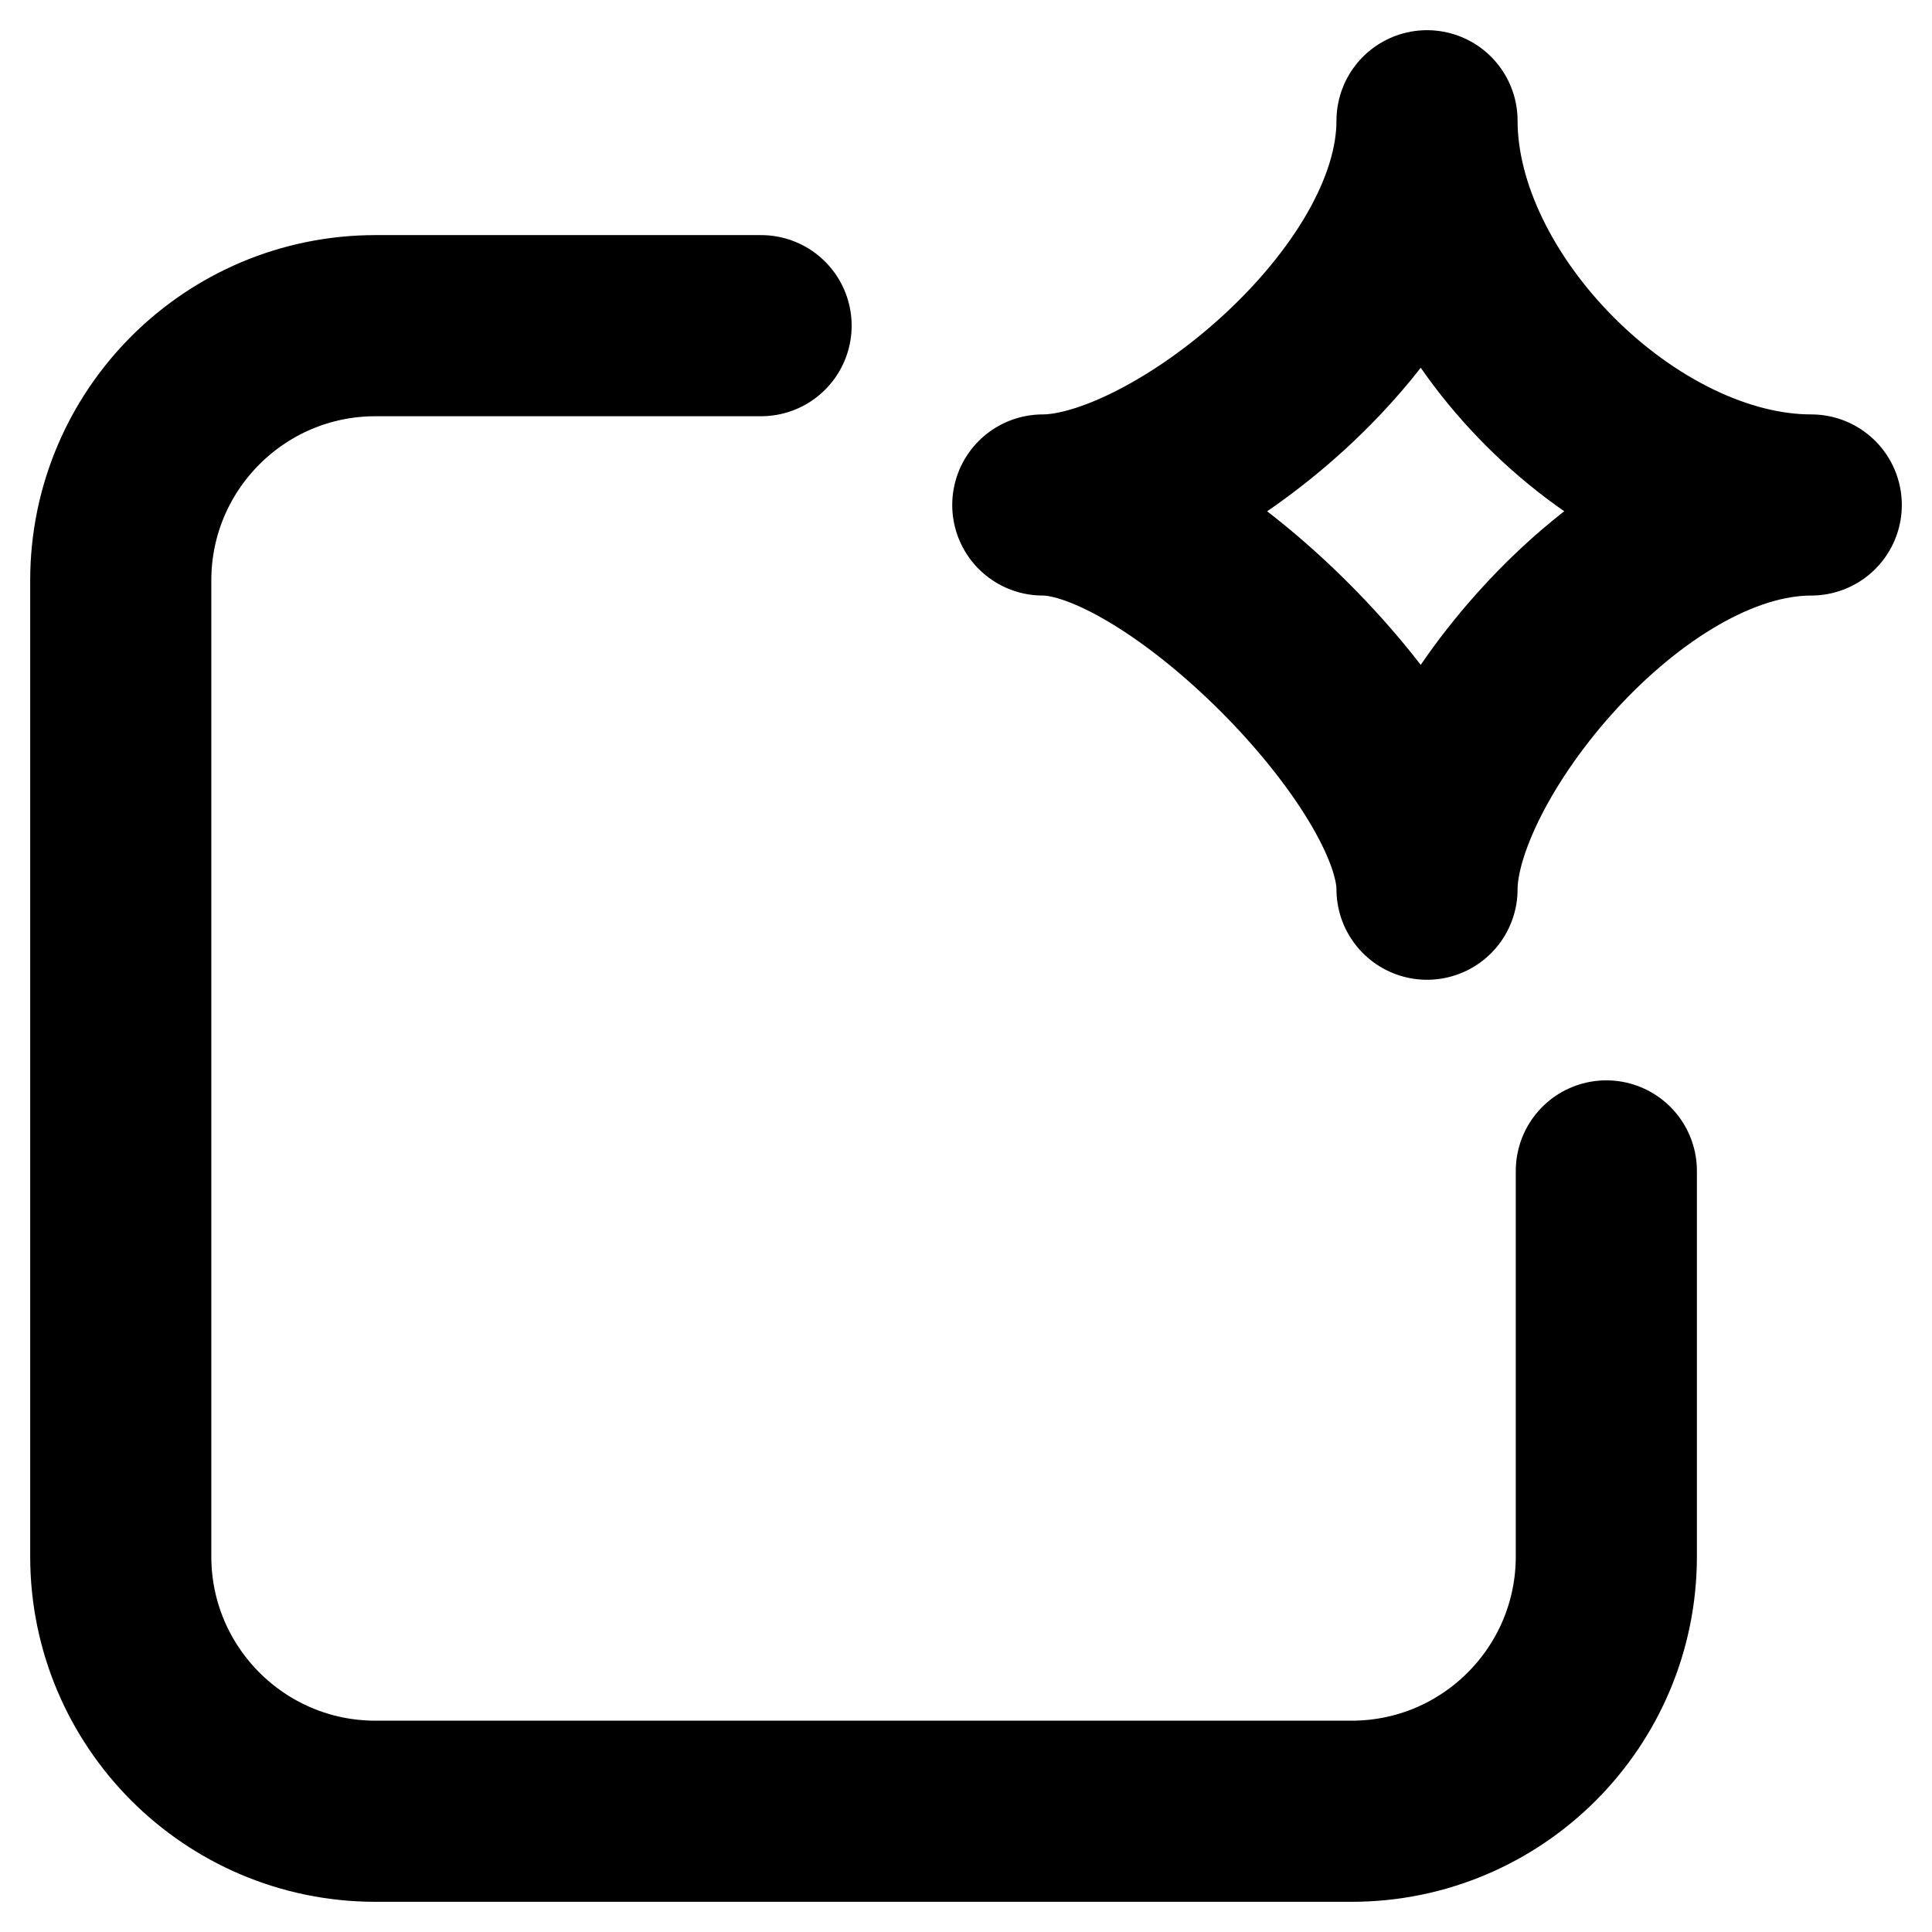 <svg
  width="16"
  height="16"
  viewBox="0 0 16 16"
  fill="none"
  xmlns="http://www.w3.org/2000/svg"
  data-fui-icon="true"
>
  <path
    d="M6.303 2.697H3.11C1.945 2.697 1 3.642 1 4.807V12.89C1 14.055 1.945 15 3.11 15H11.193C12.358 15 13.303 14.055 13.303 12.89V9.697M11.818 7.364C11.818 6.265 9.735 4.182 8.636 4.182 9.735 4.182 11.818 2.523 11.818 1 11.818 2.523 13.477 4.182 15 4.182 13.477 4.182 11.818 6.265 11.818 7.364z"
    stroke="currentColor"
    stroke-width="1.5"
    stroke-linecap="round"
    stroke-linejoin="round"
  />
</svg>
